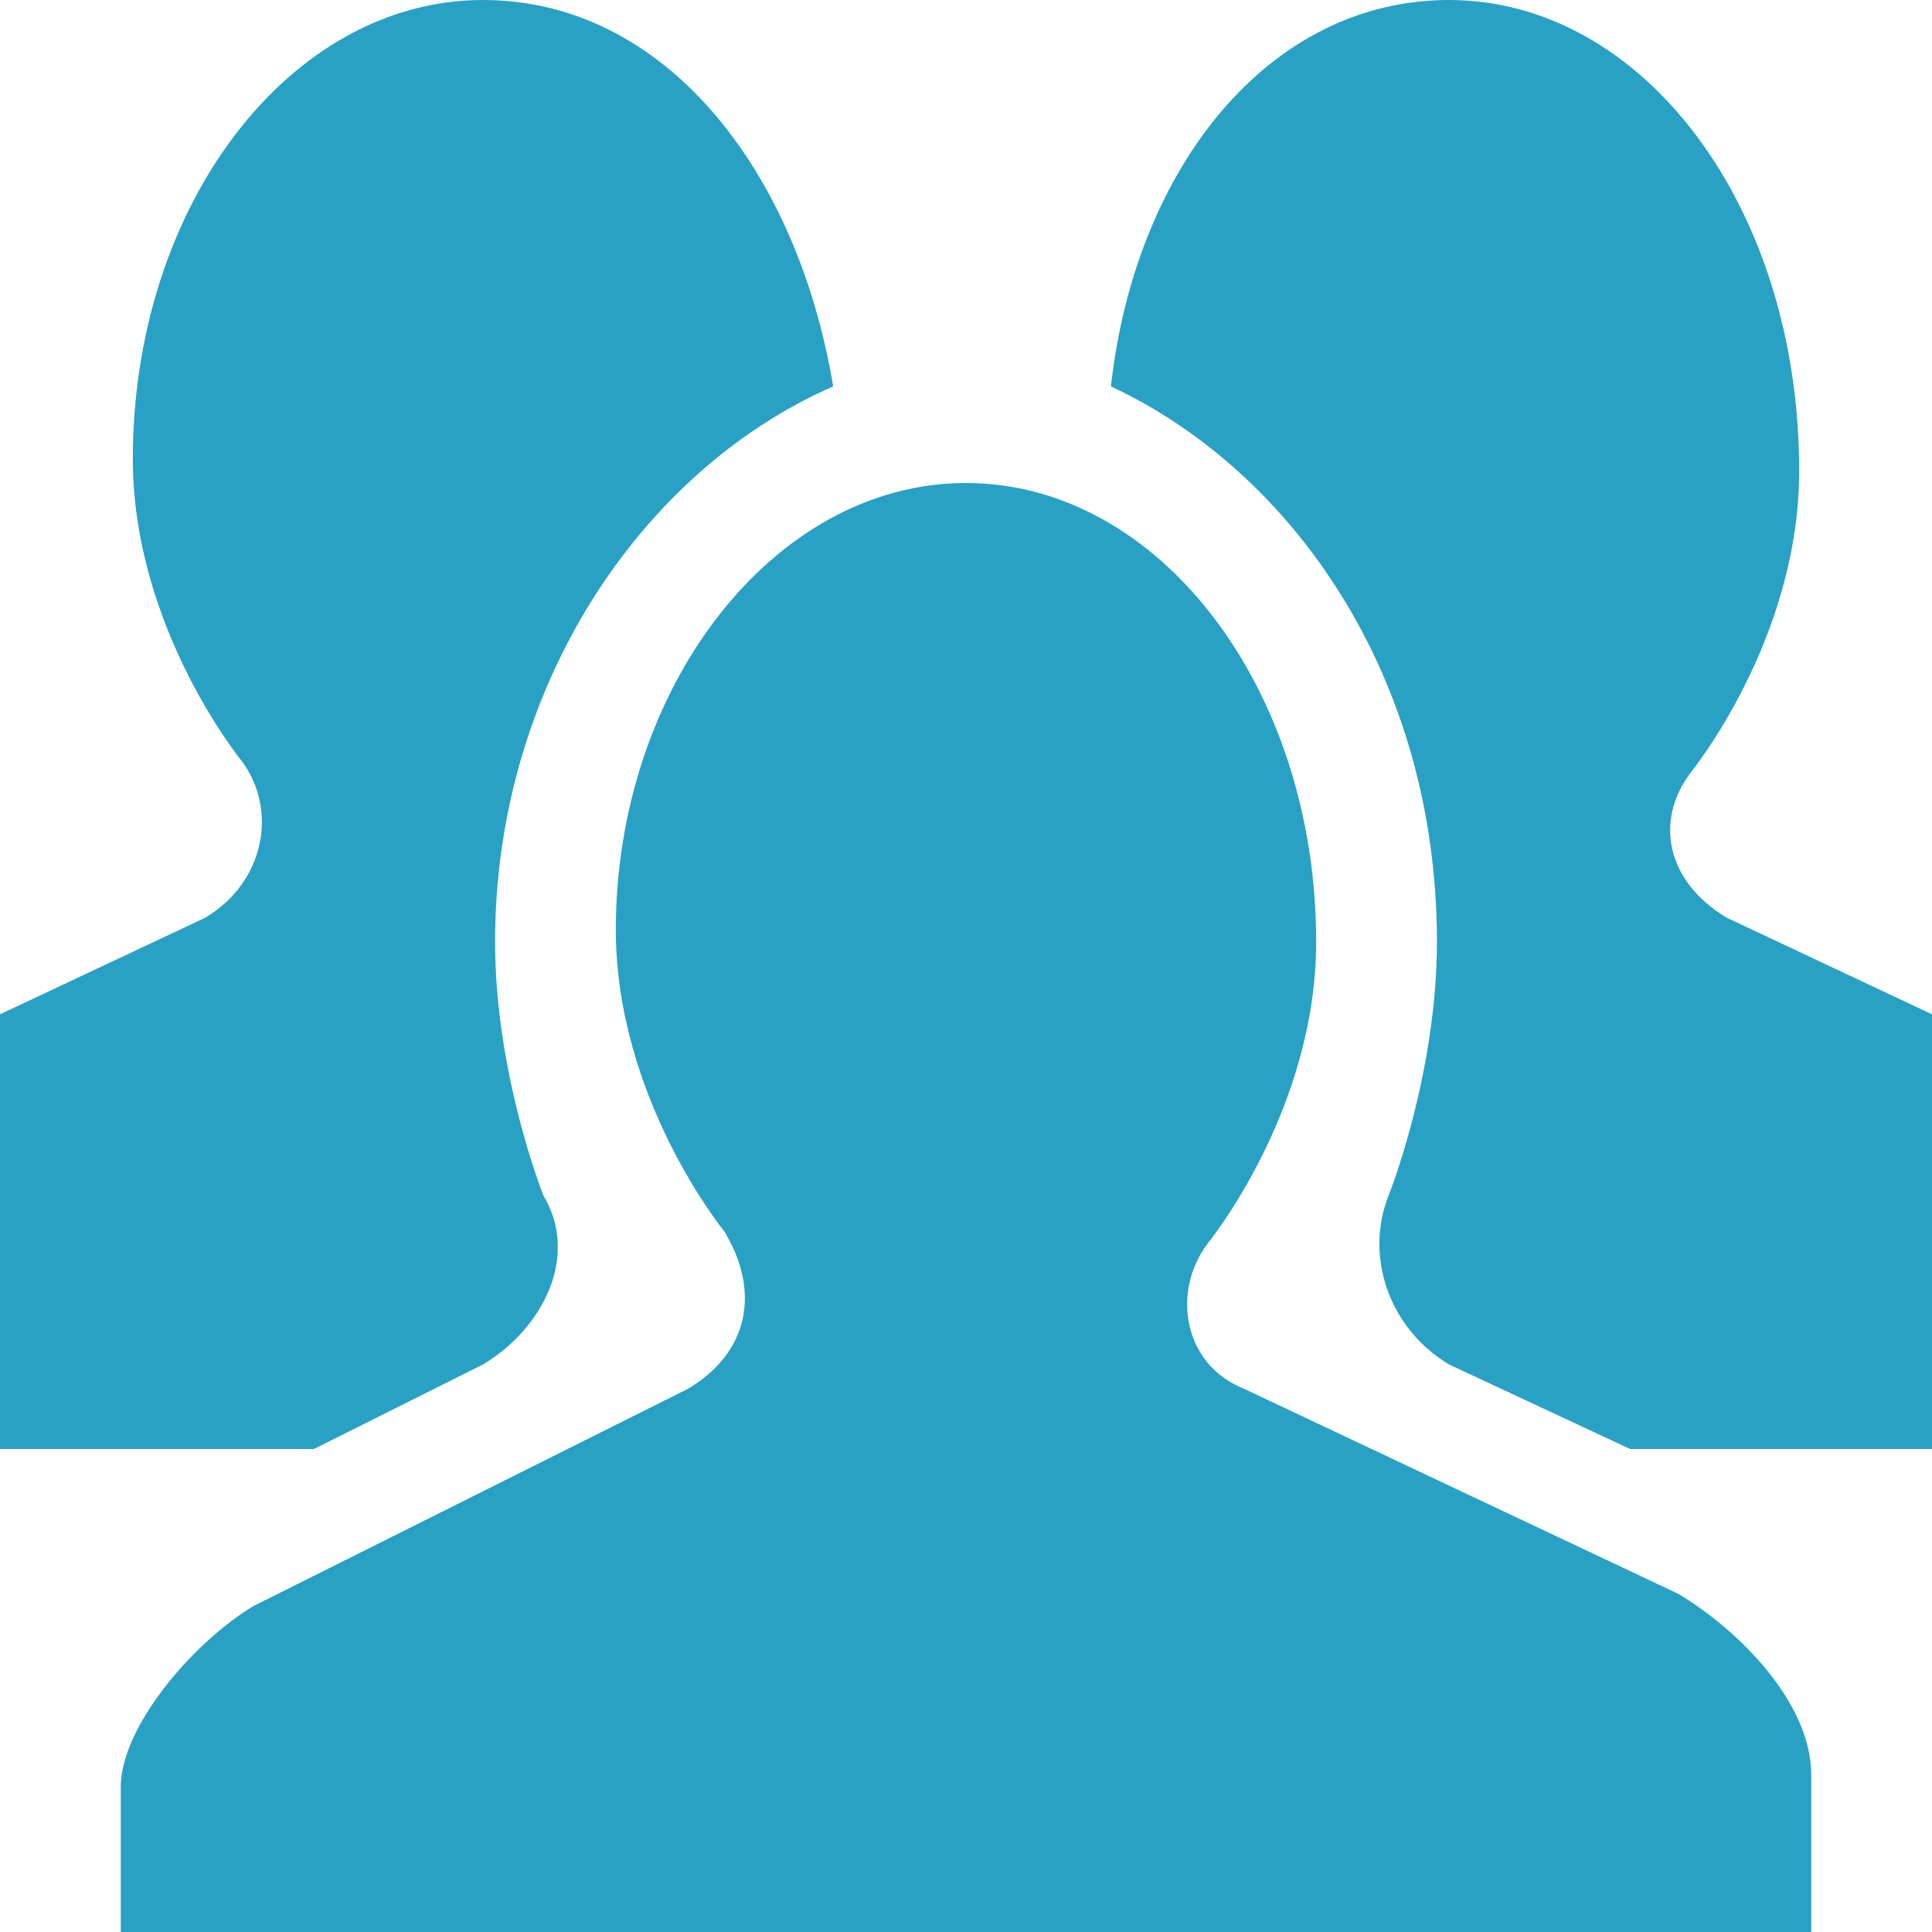 <?xml version="1.0" encoding="utf-8"?>
<!-- Generator: Adobe Illustrator 15.1.0, SVG Export Plug-In  -->
<!DOCTYPE svg PUBLIC "-//W3C//DTD SVG 1.1//EN" "http://www.w3.org/Graphics/SVG/1.1/DTD/svg11.dtd">
<svg version="1.1"
	 xmlns="http://www.w3.org/2000/svg" xmlns:xlink="http://www.w3.org/1999/xlink" xmlns:a="http://ns.adobe.com/AdobeSVGViewerExtensions/3.0/"
	 x="0px" y="0px" width="16px" height="16px" viewBox="0 0 16 16" style="overflow:visible;enable-background:new 0 0 16 16;"
	 xml:space="preserve" preserveAspectRatio="xMinYMid meet">
<defs>
</defs>
<path style="fill:#29a1c4;" d="M8,4c1.6,0,2.9,1.7,2.9,3.8c0,1.4-0.9,2.5-0.9,2.5c-0.3,0.4-0.2,1,0.3,1.2l3.6,1.7
	c0.5,0.3,1.1,0.9,1.1,1.5V16H1v-1.2c0-0.5,0.6-1.2,1.1-1.5l3.6-1.8c0.5-0.3,0.6-0.8,0.3-1.3c0,0-0.9-1.1-0.9-2.5C5.1,5.7,6.4,4,8,4z
	 M11.9,7.8c0,1.1-0.4,2.1-0.4,2.1c-0.2,0.5,0,1.1,0.5,1.4l1.5,0.7H16V8.4l-1.7-0.8c-0.5-0.3-0.6-0.8-0.3-1.2c0,0,0.9-1.1,0.9-2.5
	C14.9,1.7,13.6,0,12,0c-1.5,0-2.6,1.4-2.8,3.2C10.7,3.9,11.9,5.6,11.9,7.8z M1.7,7.6L0,8.4V12h2.6L4,11.3c0.5-0.3,0.8-0.9,0.5-1.4
	c0,0-0.4-1-0.4-2.1c0-2.1,1.2-3.9,2.8-4.6C6.6,1.4,5.5,0,4,0C2.4,0,1.1,1.7,1.1,3.8C1.1,5.2,2,6.3,2,6.3C2.3,6.7,2.2,7.3,1.7,7.6z"
	/>
</svg>
